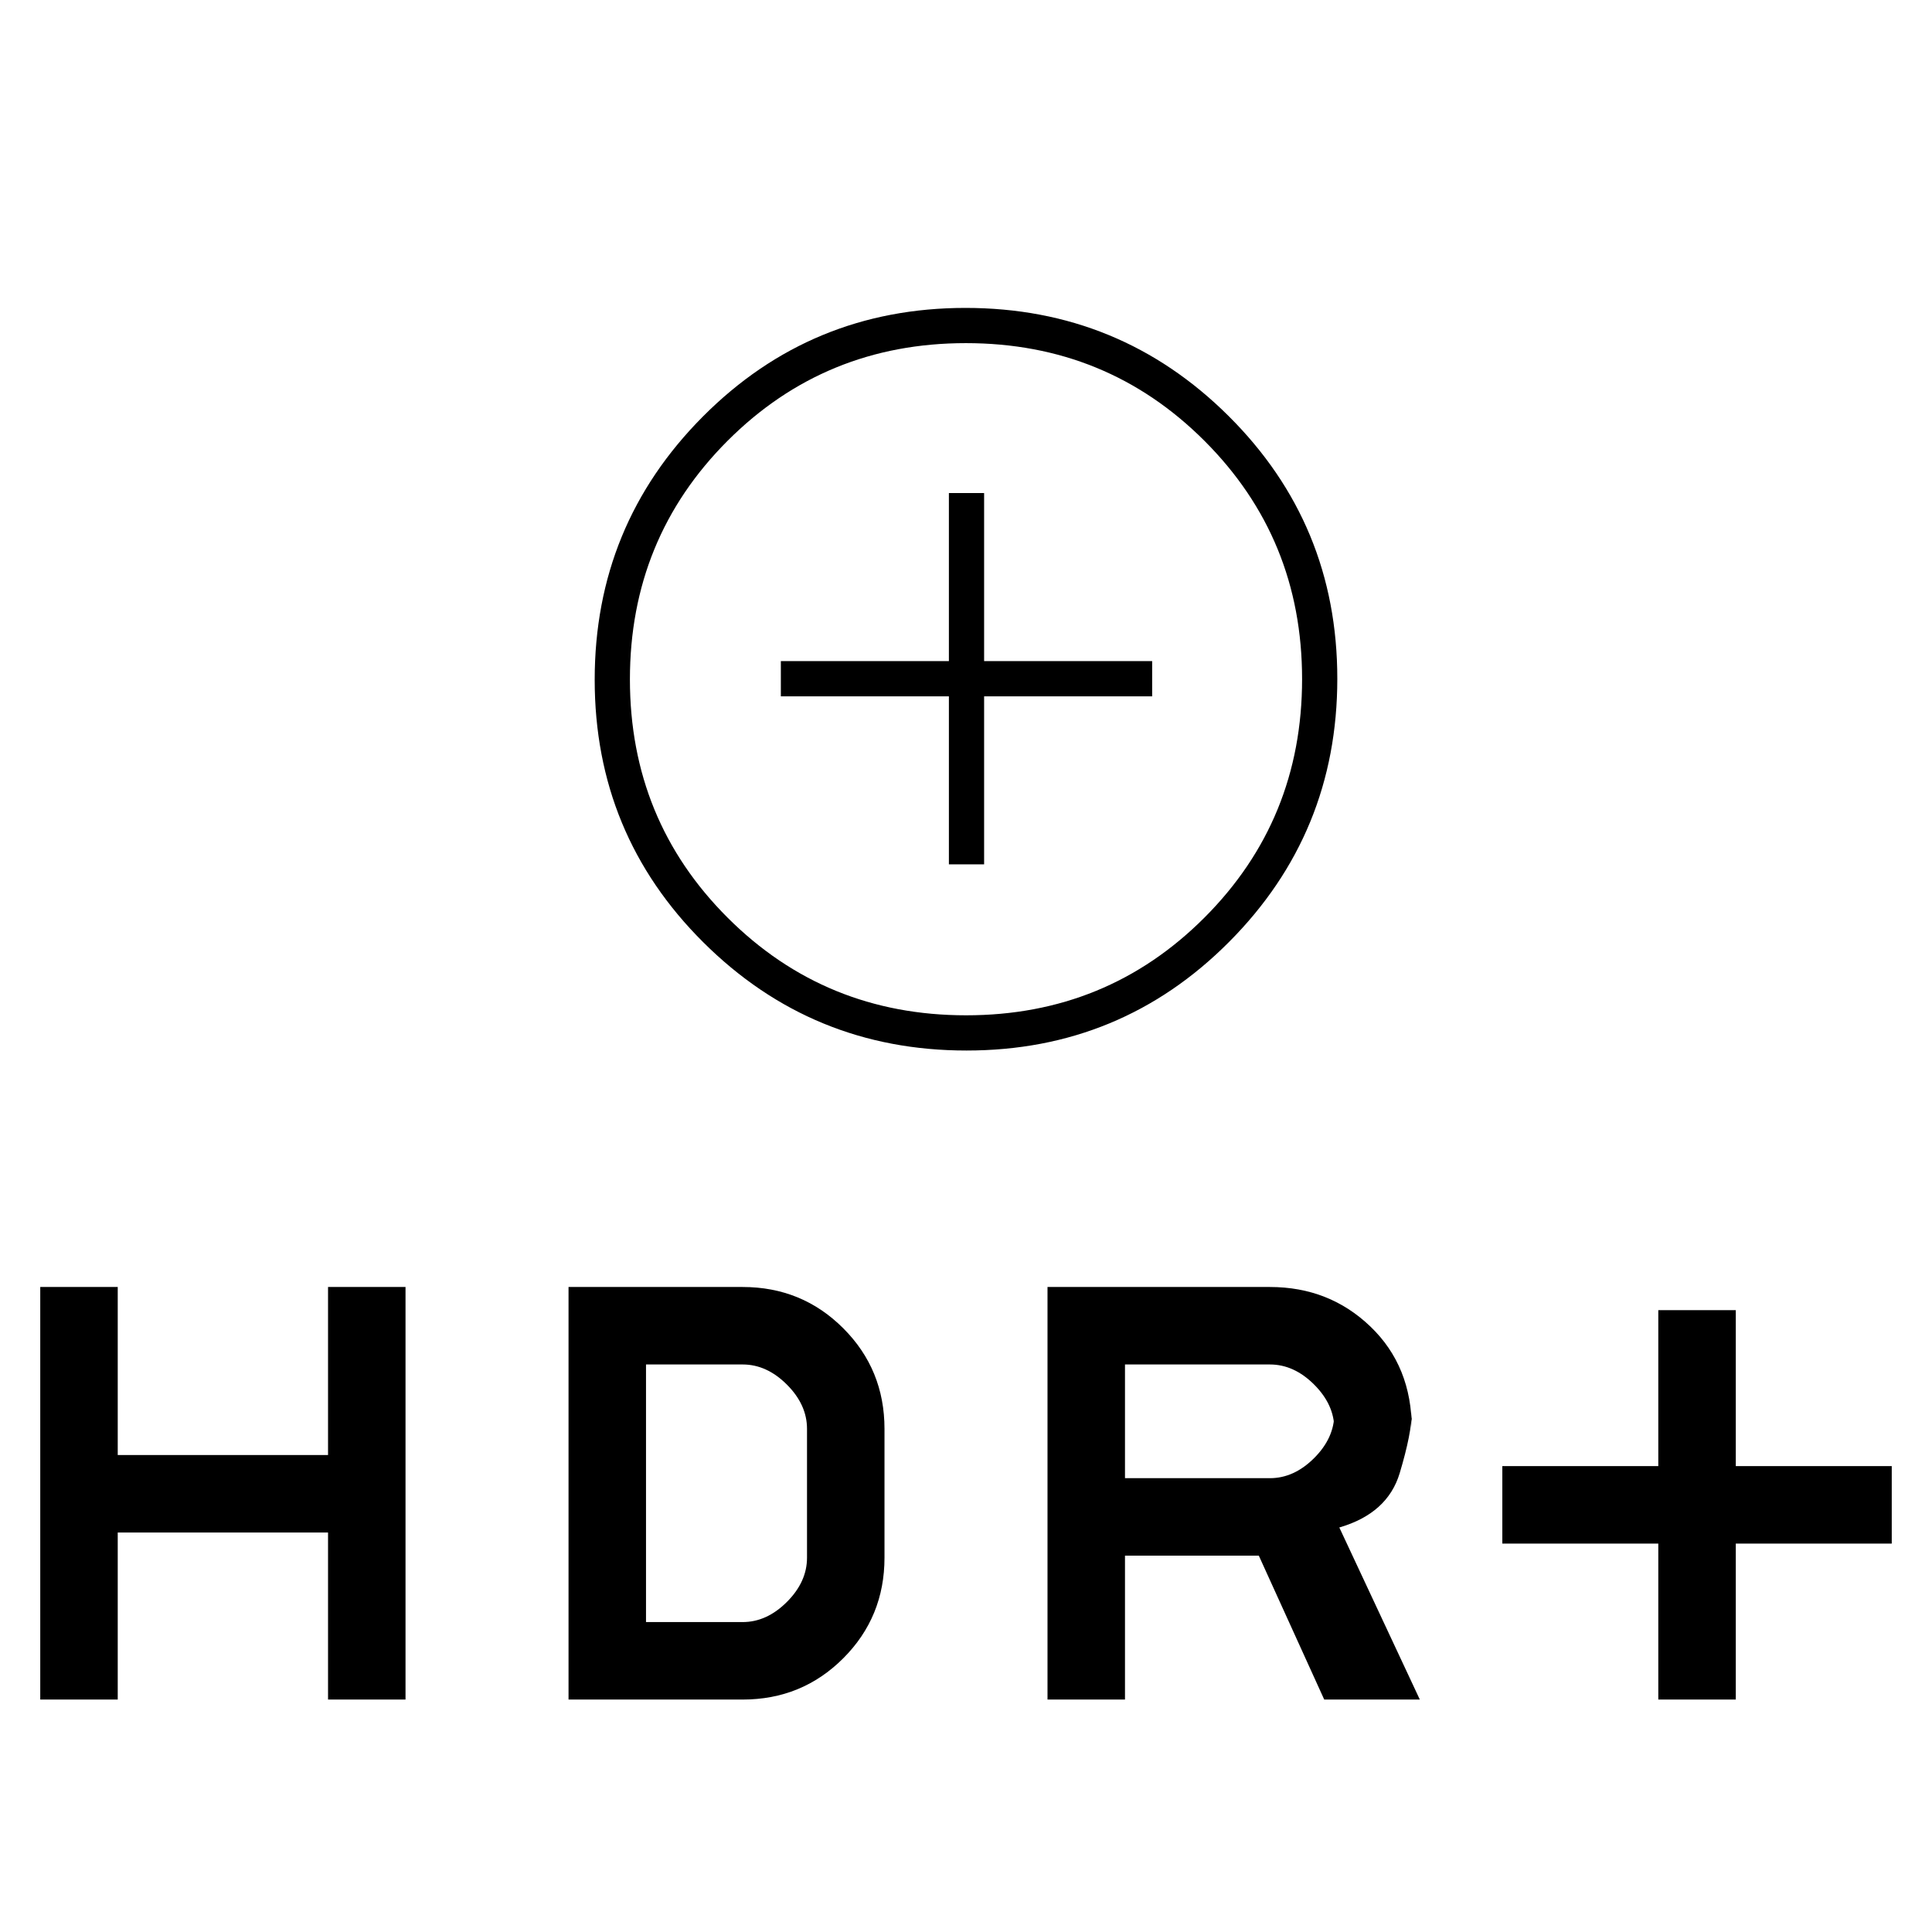 <svg xmlns="http://www.w3.org/2000/svg" height="20" viewBox="0 -960 960 960" width="20"><path d="M480.26-438q-76.76 0-130.76-53.74-54-53.73-54-130.5 0-76.76 53.74-130.76 53.73-54 130.5-54 76.76 0 130.76 53.74 54 53.73 54 130.5 0 76.76-53.74 130.76-53.73 54-130.5 54Zm-.2-17.5q69.94 0 118.44-48.56t48.5-118.5q0-69.94-48.56-118.44t-118.5-48.5q-69.94 0-118.44 48.56T313-622.44q0 69.94 48.56 118.44t118.5 48.5Zm-8.56-75H489V-614h83.5v-17.5H489V-715h-17.5v83.5H388v17.5h83.5v83.5Zm8.5-104Zm344 519V-193h-77.5v-38.5H824V-309h38.5v77.5H940v38.5h-77.5v77.5H824Zm-303.5 0v-205H631q29.5 0 50 19.7t20.5 50.8v-8.37q0 10.37-6 30.37t-30 27l40 85.5H658L625.5-187H559v71.5h-38.5Zm38.5-110h72q12 0 22-10t10-22v7.5q0-12-10-22t-22-10h-72v56.5Zm-539 110v-205h38.5v83.5H163v-83.5h38.5v205H163v-83H58.5v83H20Zm262.5 0v-205H369q29.5 0 50 20.5t20.5 50v64q0 29.5-20.5 50t-50 20.5h-86.5ZM321-154h48q12 0 22-10t10-22v-64q0-12-10-22t-22-10h-48v128Z"/></svg>